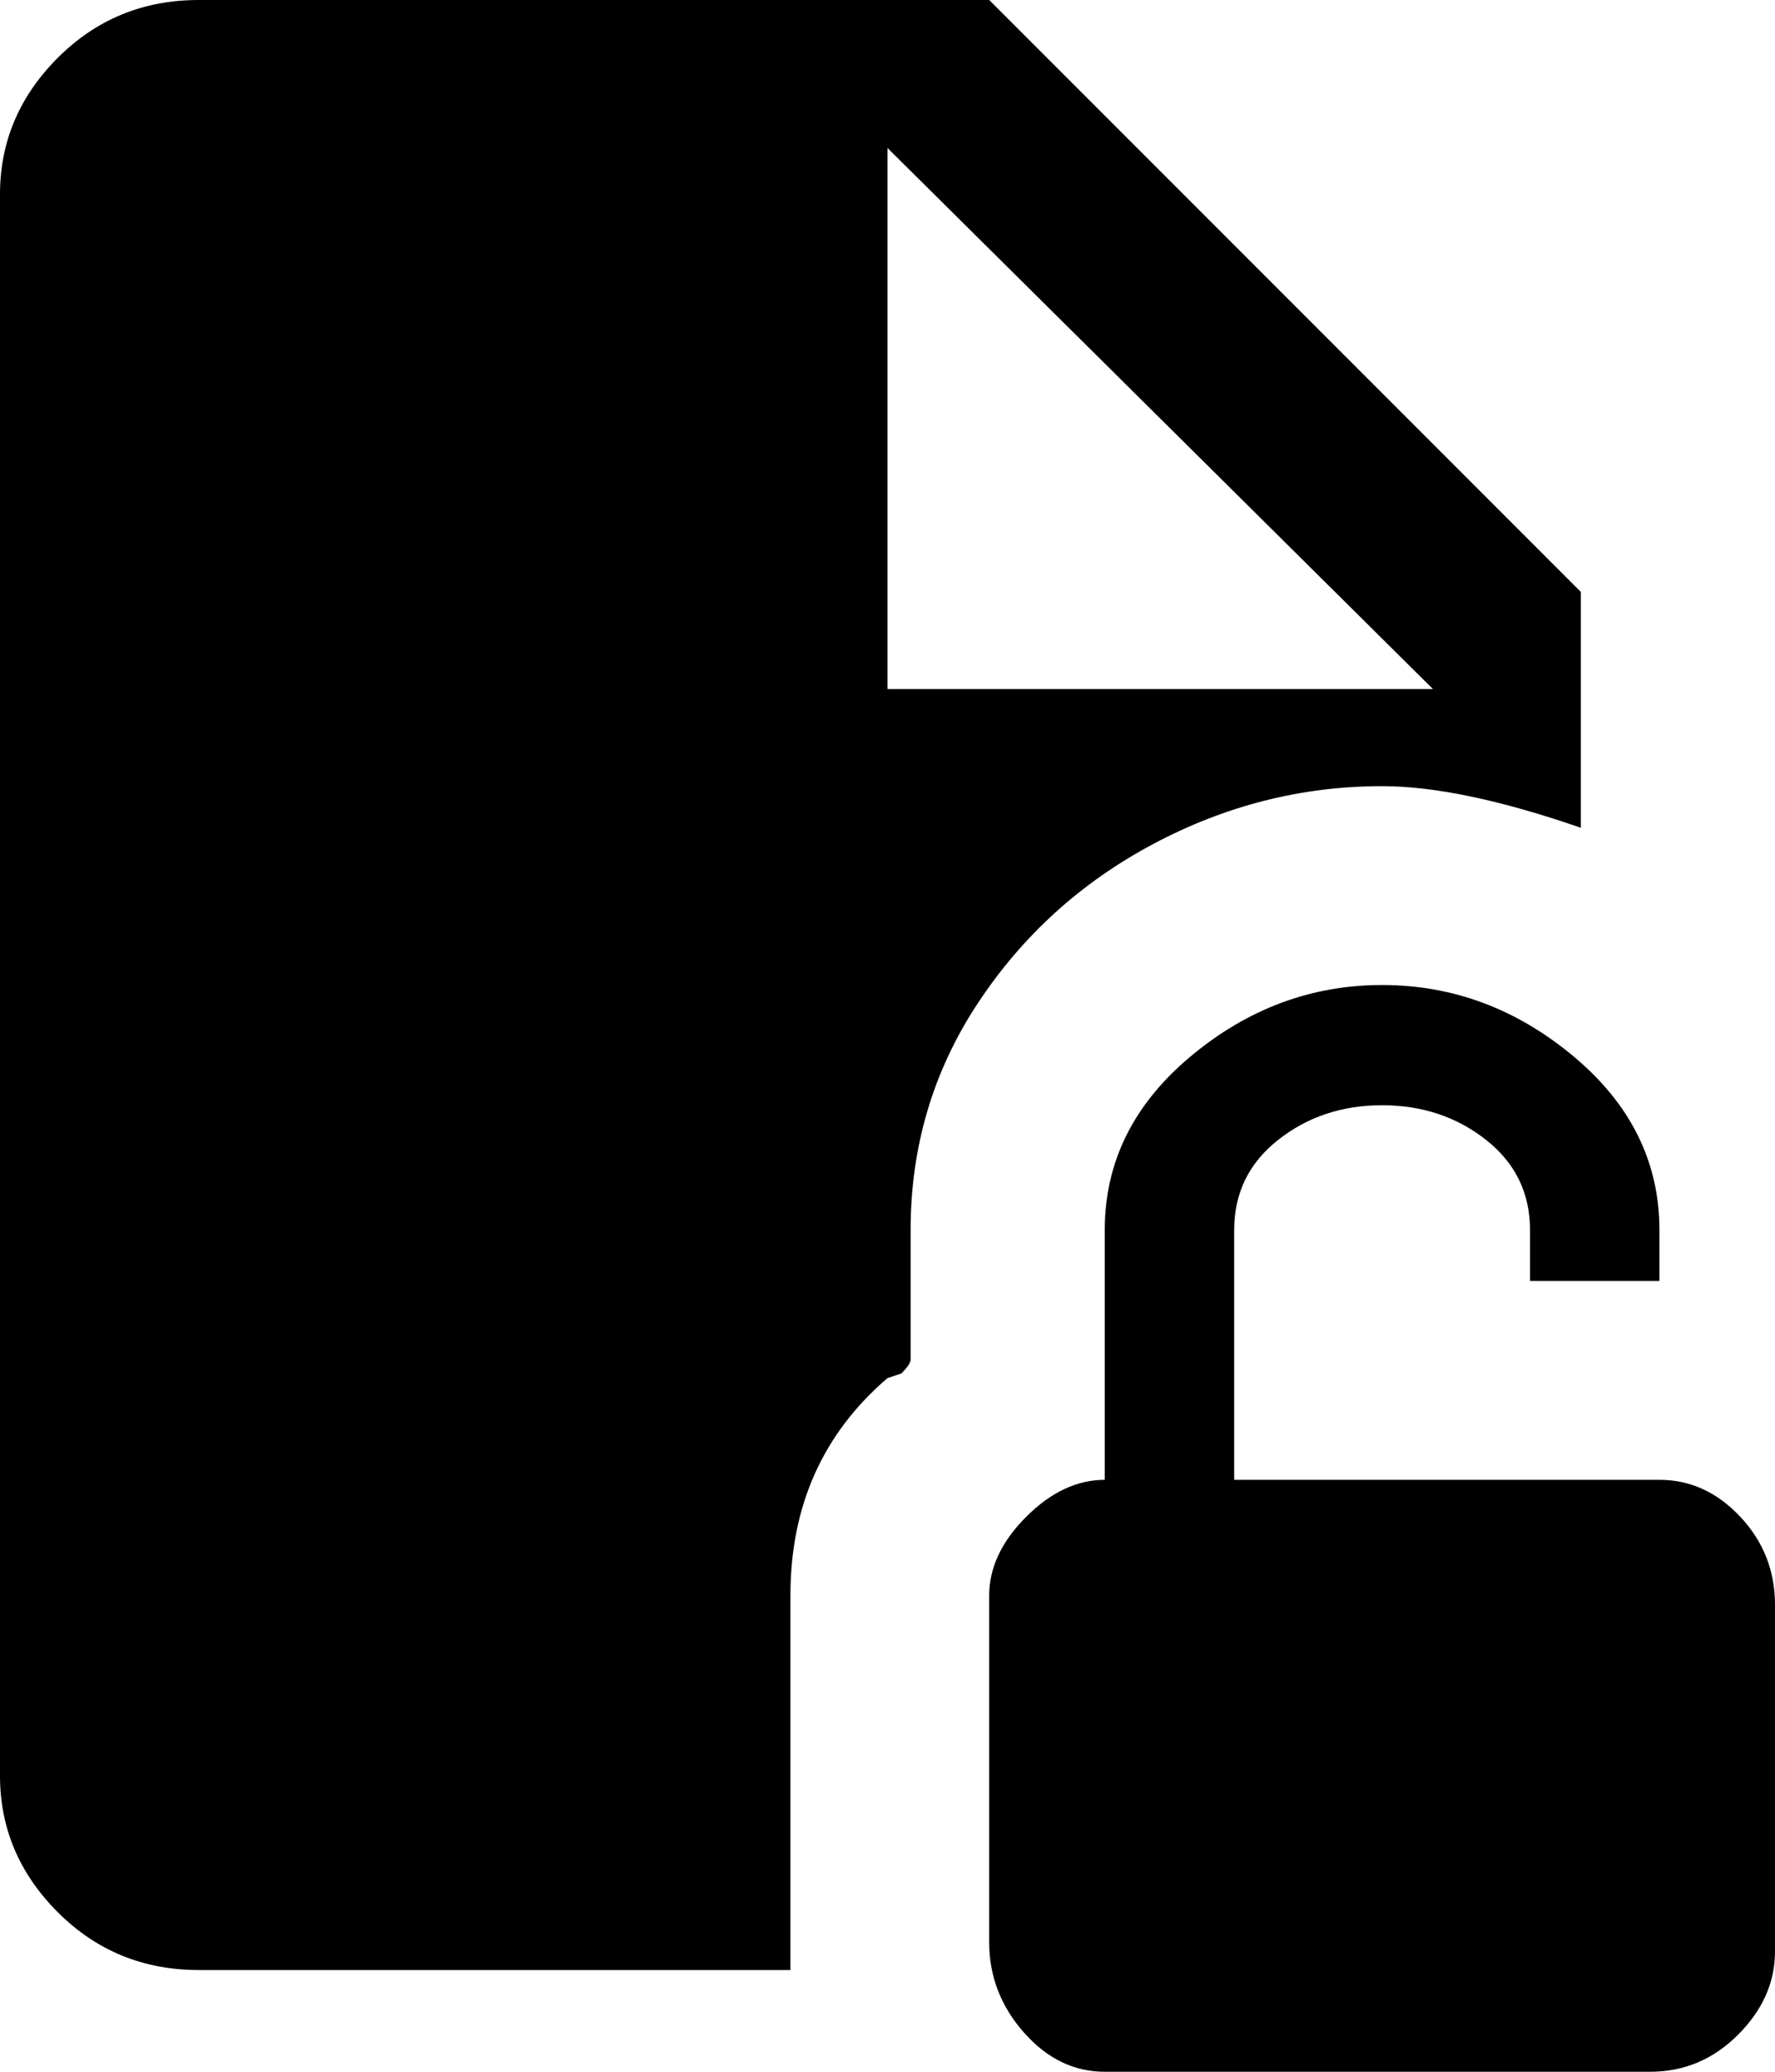 <svg xmlns="http://www.w3.org/2000/svg" viewBox="85 -43 384 448">
      <g transform="scale(1 -1) translate(0 -362)">
        <path d="M469 58V-17Q469 -27 461.0 -35.0Q453 -43 442 -43H324Q314 -43 306.5 -34.5Q299 -26 299 -15V60Q299 69 307.0 77.0Q315 85 324 85V139Q324 161 342.5 176.5Q361 192 384.0 192.0Q407 192 425.5 176.5Q444 161 444 139V128H416V139Q416 151 406.5 158.5Q397 166 384.0 166.0Q371 166 361.5 158.5Q352 151 352 139V85H444Q454 85 461.5 77.0Q469 69 469 58ZM128 405Q110 405 97.5 392.5Q85 380 85 363V21Q85 4 97.5 -8.5Q110 -21 128 -21H256V60Q256 89 277 107L280 108Q282 110 282 111V139Q282 166 296.5 188.0Q311 210 334.5 222.5Q358 235 384 235Q401 235 427 226V277L299 405ZM277 373 395 256H277Z" />
      </g>
    </svg>